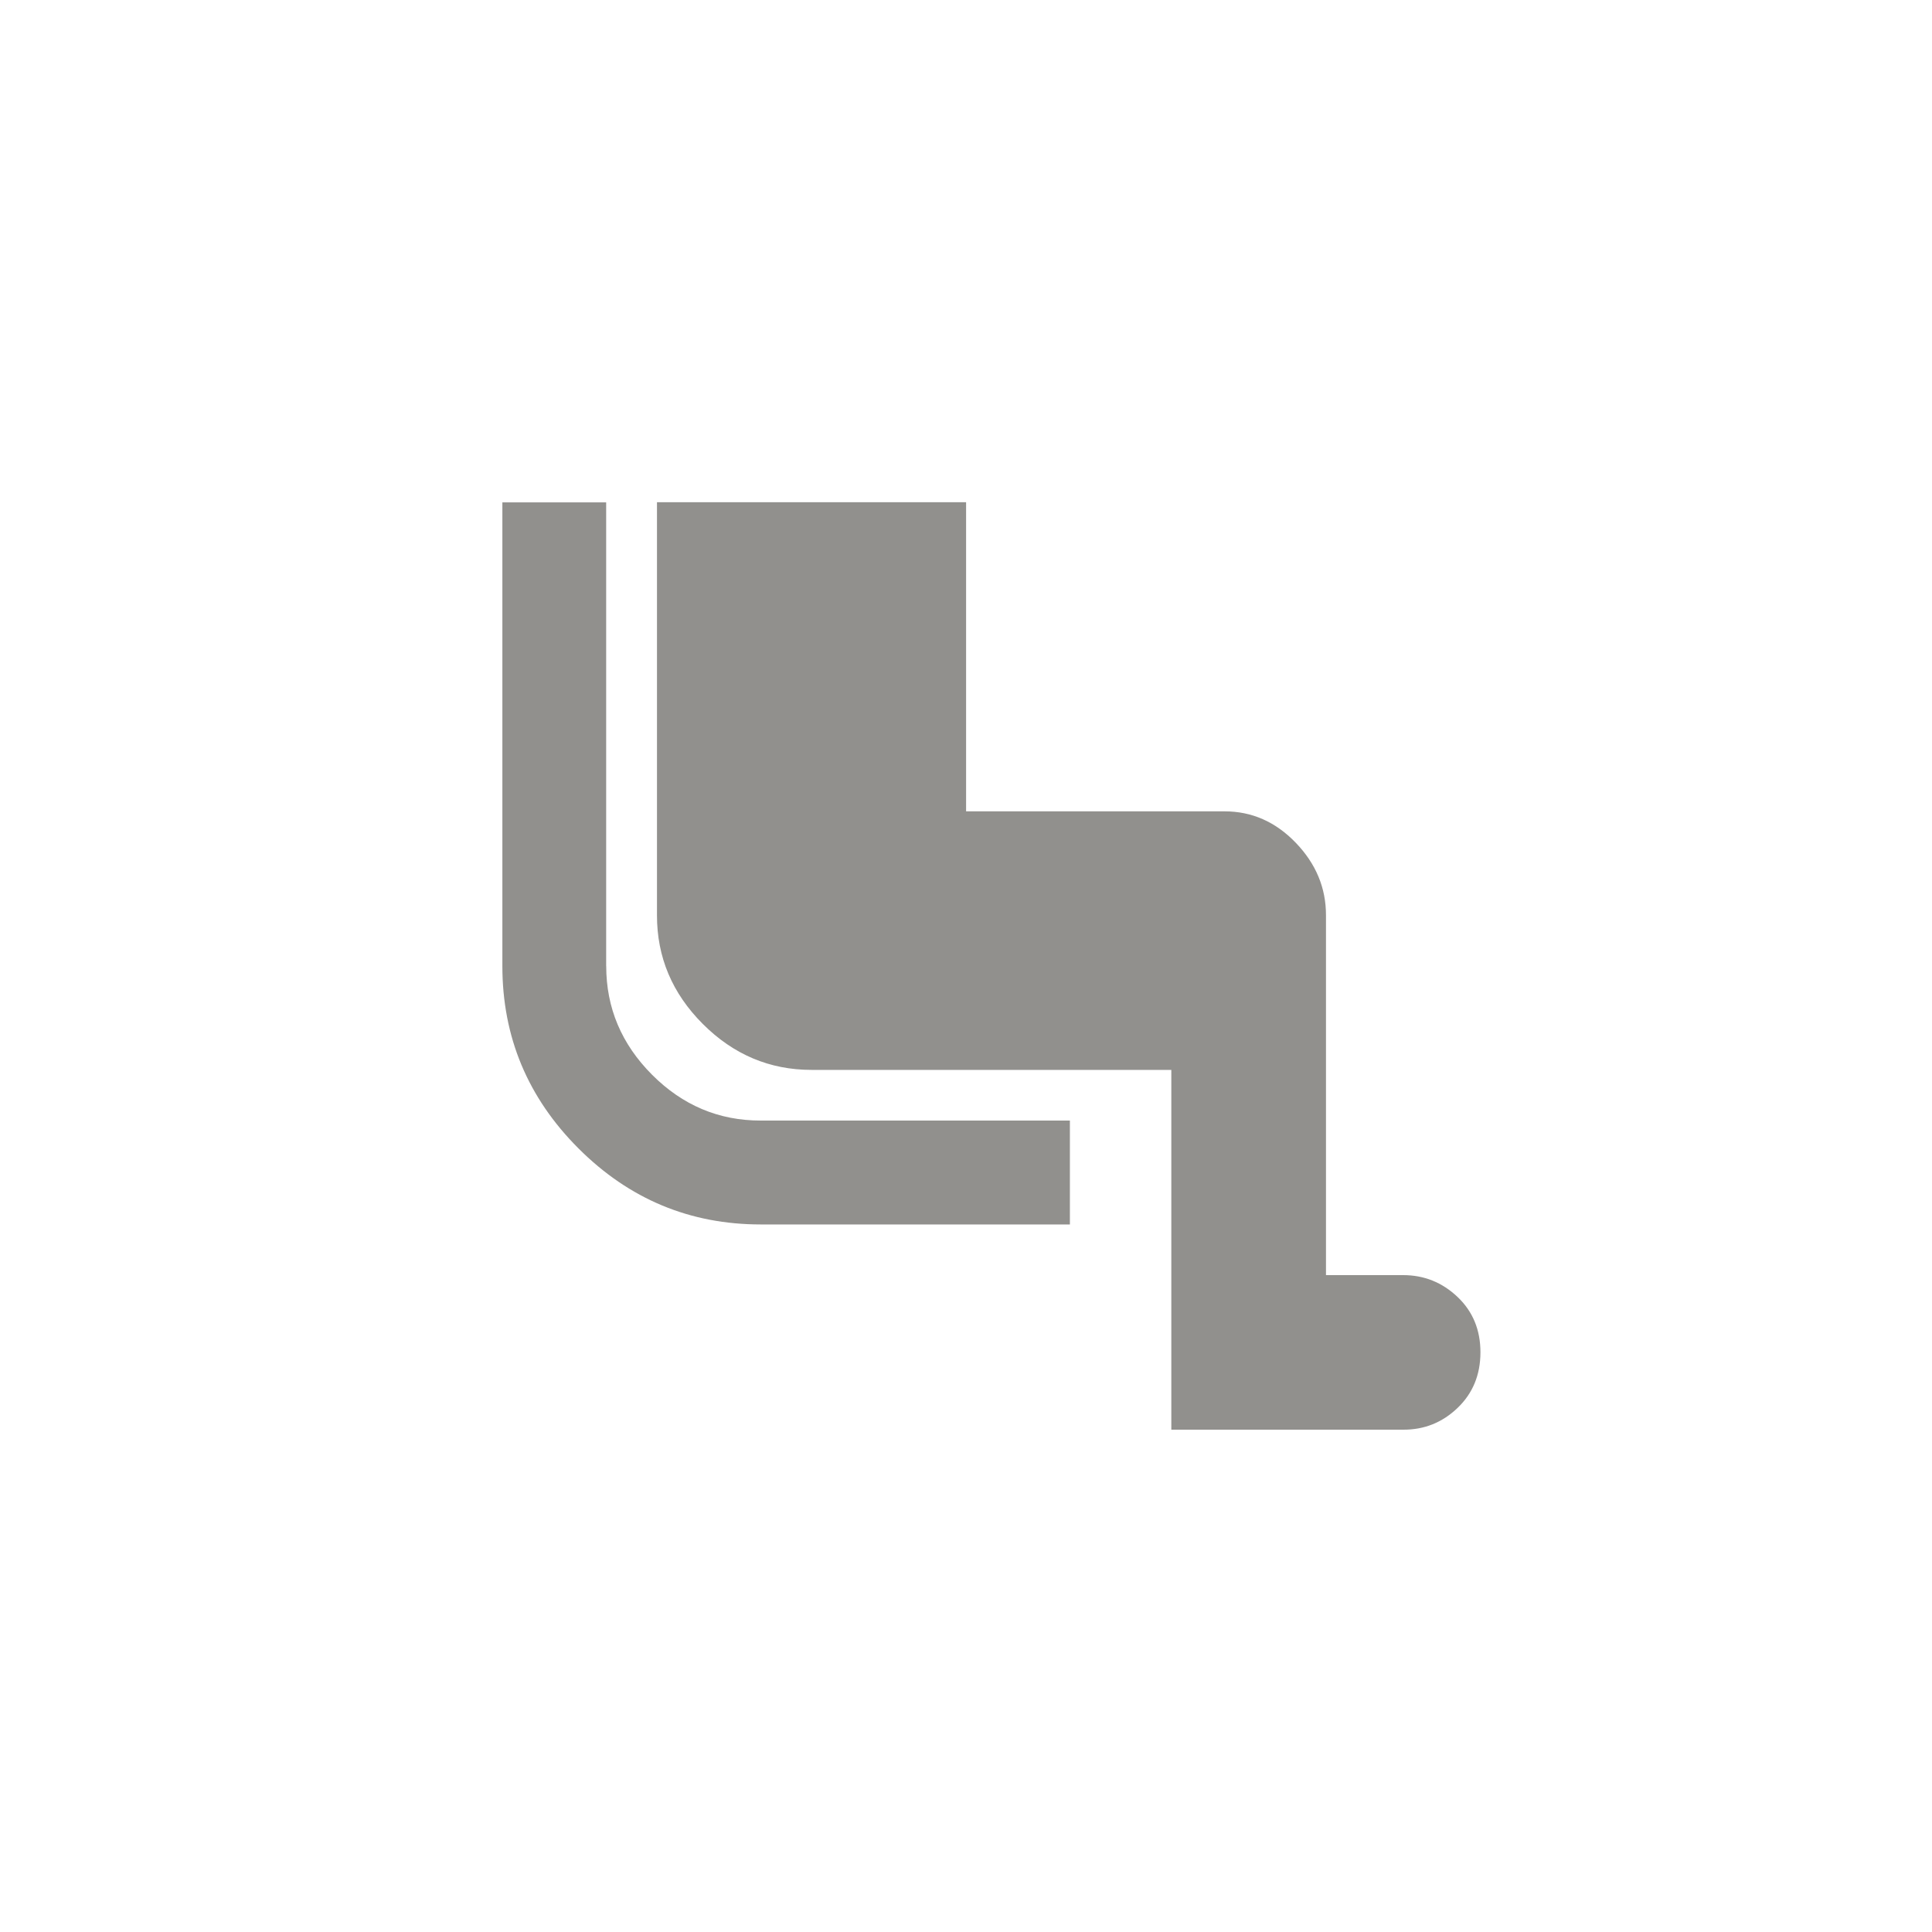 <!-- Generated by IcoMoon.io -->
<svg version="1.1" xmlns="http://www.w3.org/2000/svg" width="40" height="40" viewBox="0 0 40 40">
<title>mt-airline_seat_legroom_normal</title>
<path fill="#91908d" d="M29.051 26.4q0.649 0 1.125 0.451t0.475 1.149-0.475 1.151-1.125 0.449h-4.8v-7.449h-7.449q-1.3 0-2.251-0.951t-0.949-2.251v-8.551h6.4v6.4h5.351q0.849 0 1.475 0.651t0.625 1.5v7.451h1.6zM12.551 20q0 1.3 0.949 2.251t2.251 0.949h6.4v2.151h-6.4q-2.2 0-3.775-1.575t-1.575-3.775v-9.6h2.149v9.6z"></path>
</svg>
